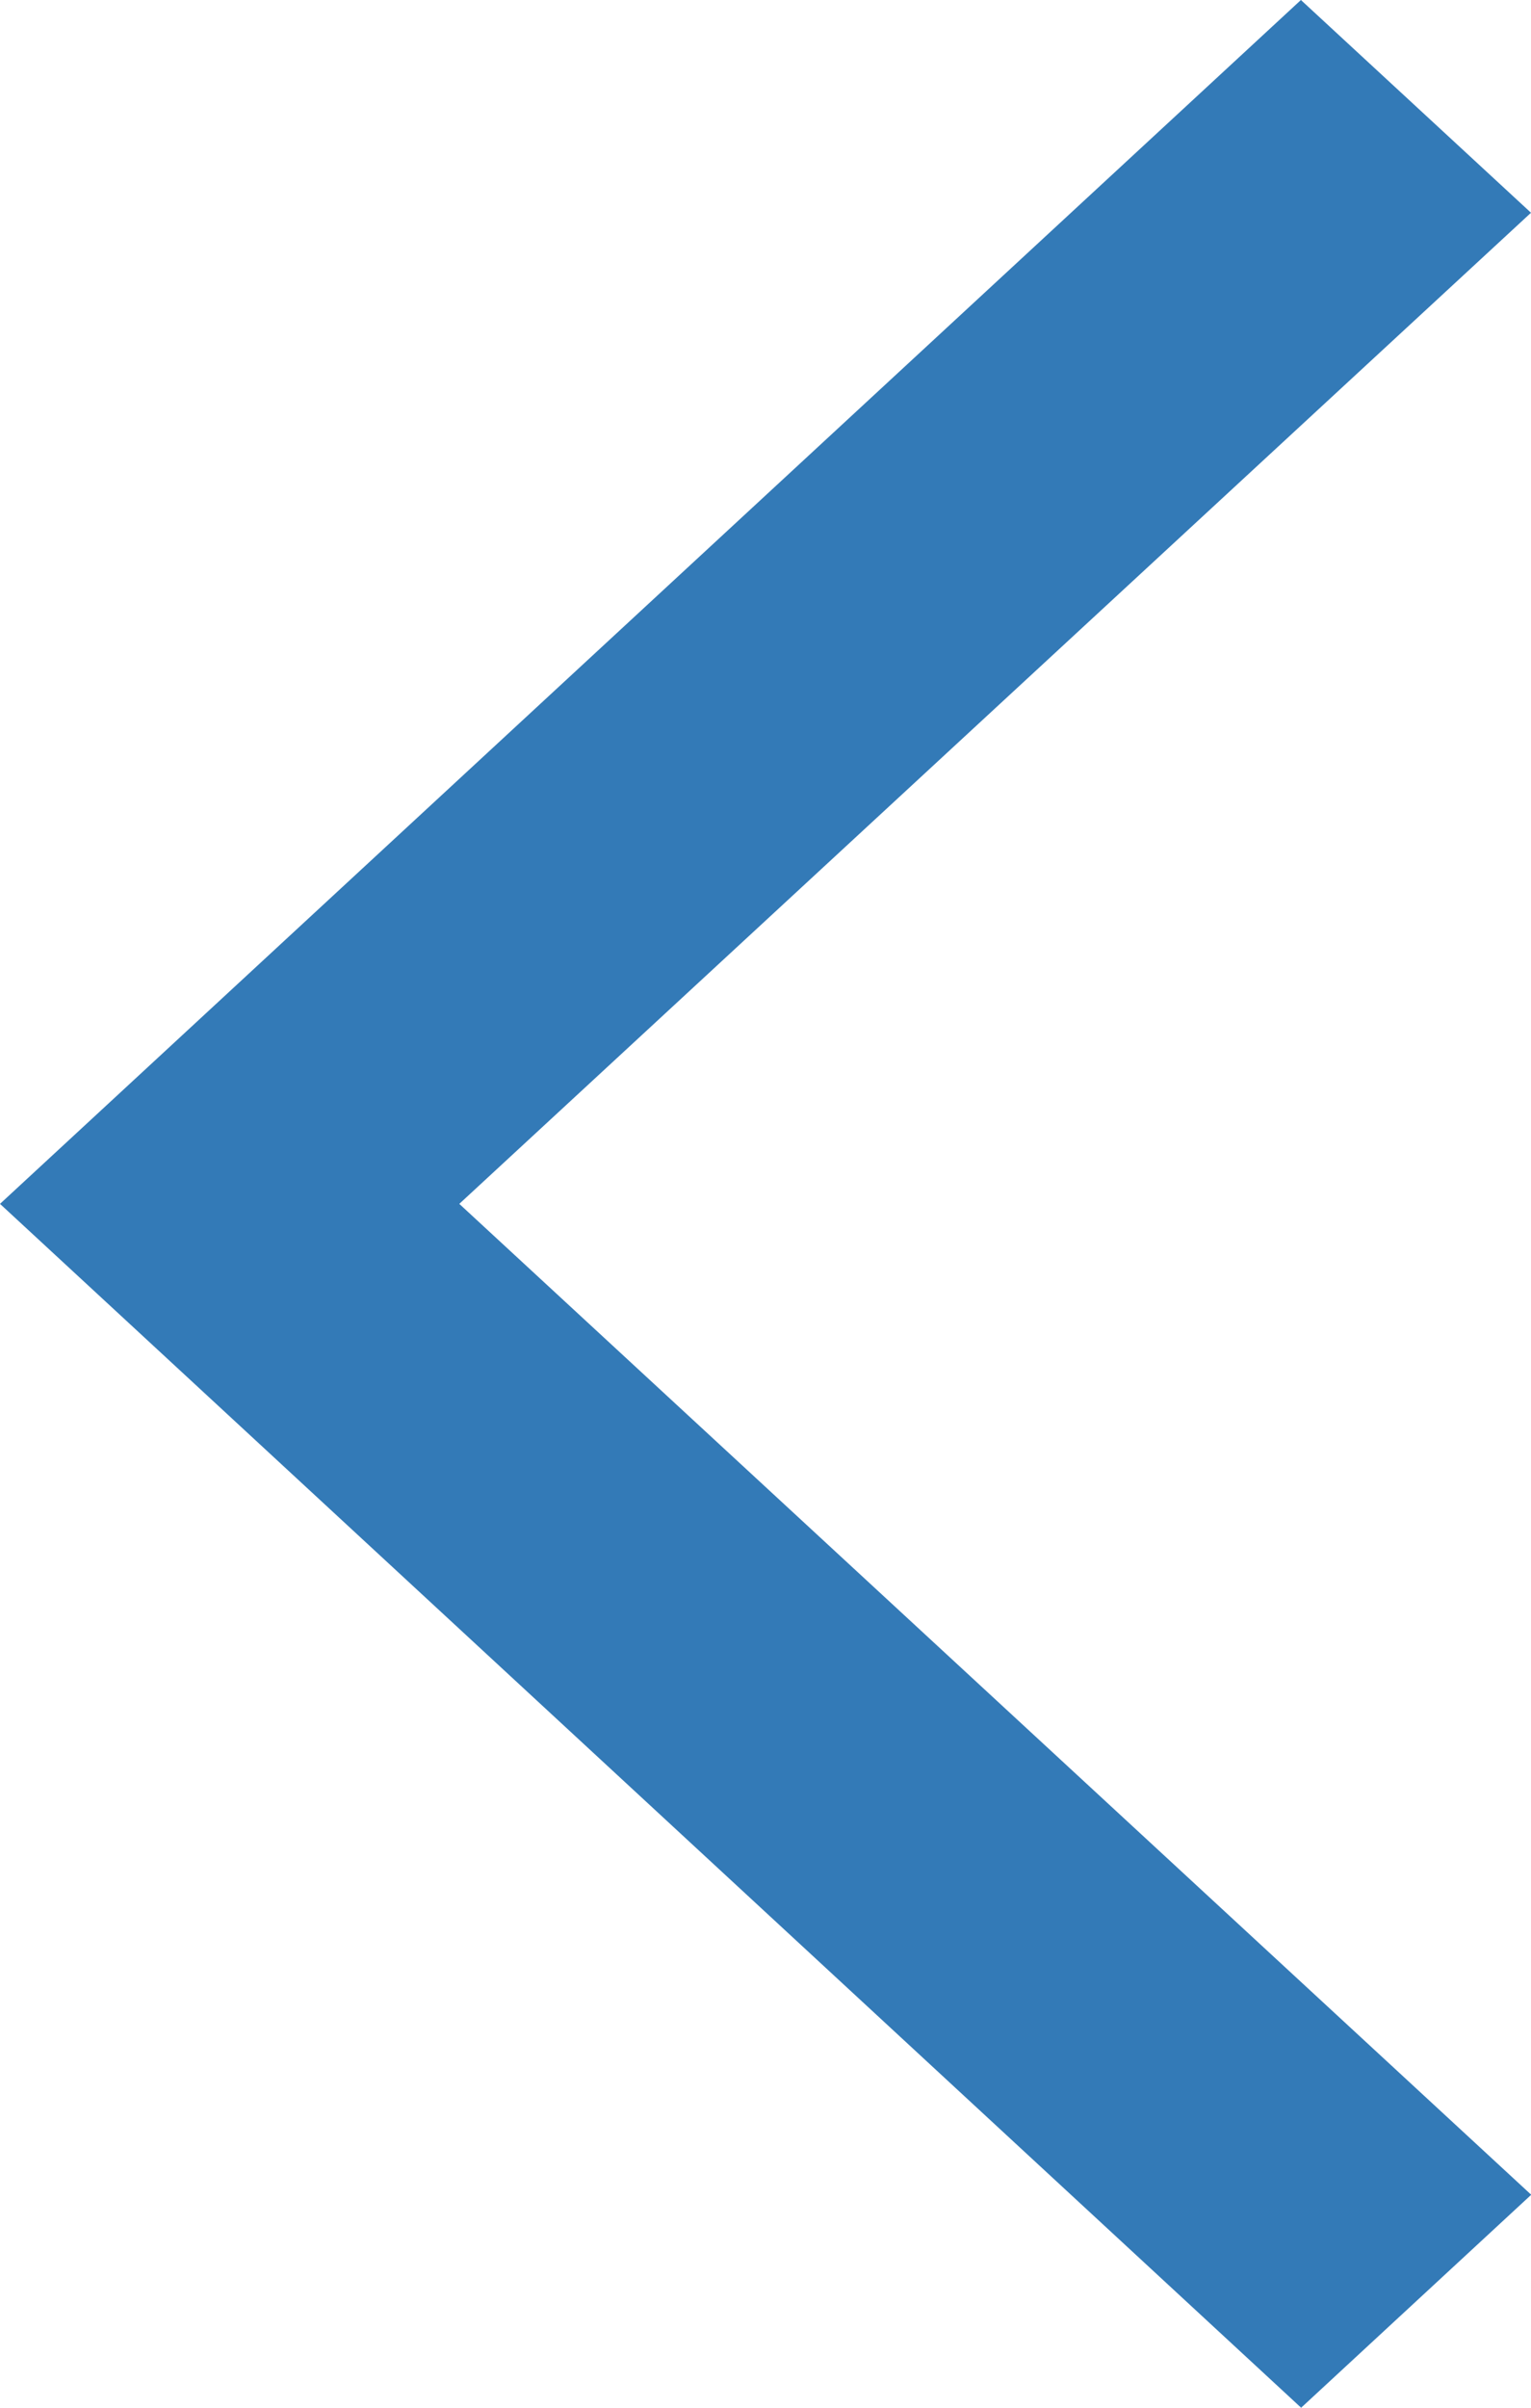 <svg xmlns="http://www.w3.org/2000/svg" width="7" height="11" viewBox="0 0 7 11">
<defs>
    <style>
      .cls-1 {
        fill: #337ab7;
        fill-rule: evenodd;
      }
    </style>
  </defs>
  <path id="Rectangle_7_copy" data-name="Rectangle 7 copy" class="cls-1" d="M383.1,811.5l4.9-4.528L386.948,806,381,811.5l5.949,5.5,1.052-.973Z" transform="translate(-381 -806)"/>
</svg>
